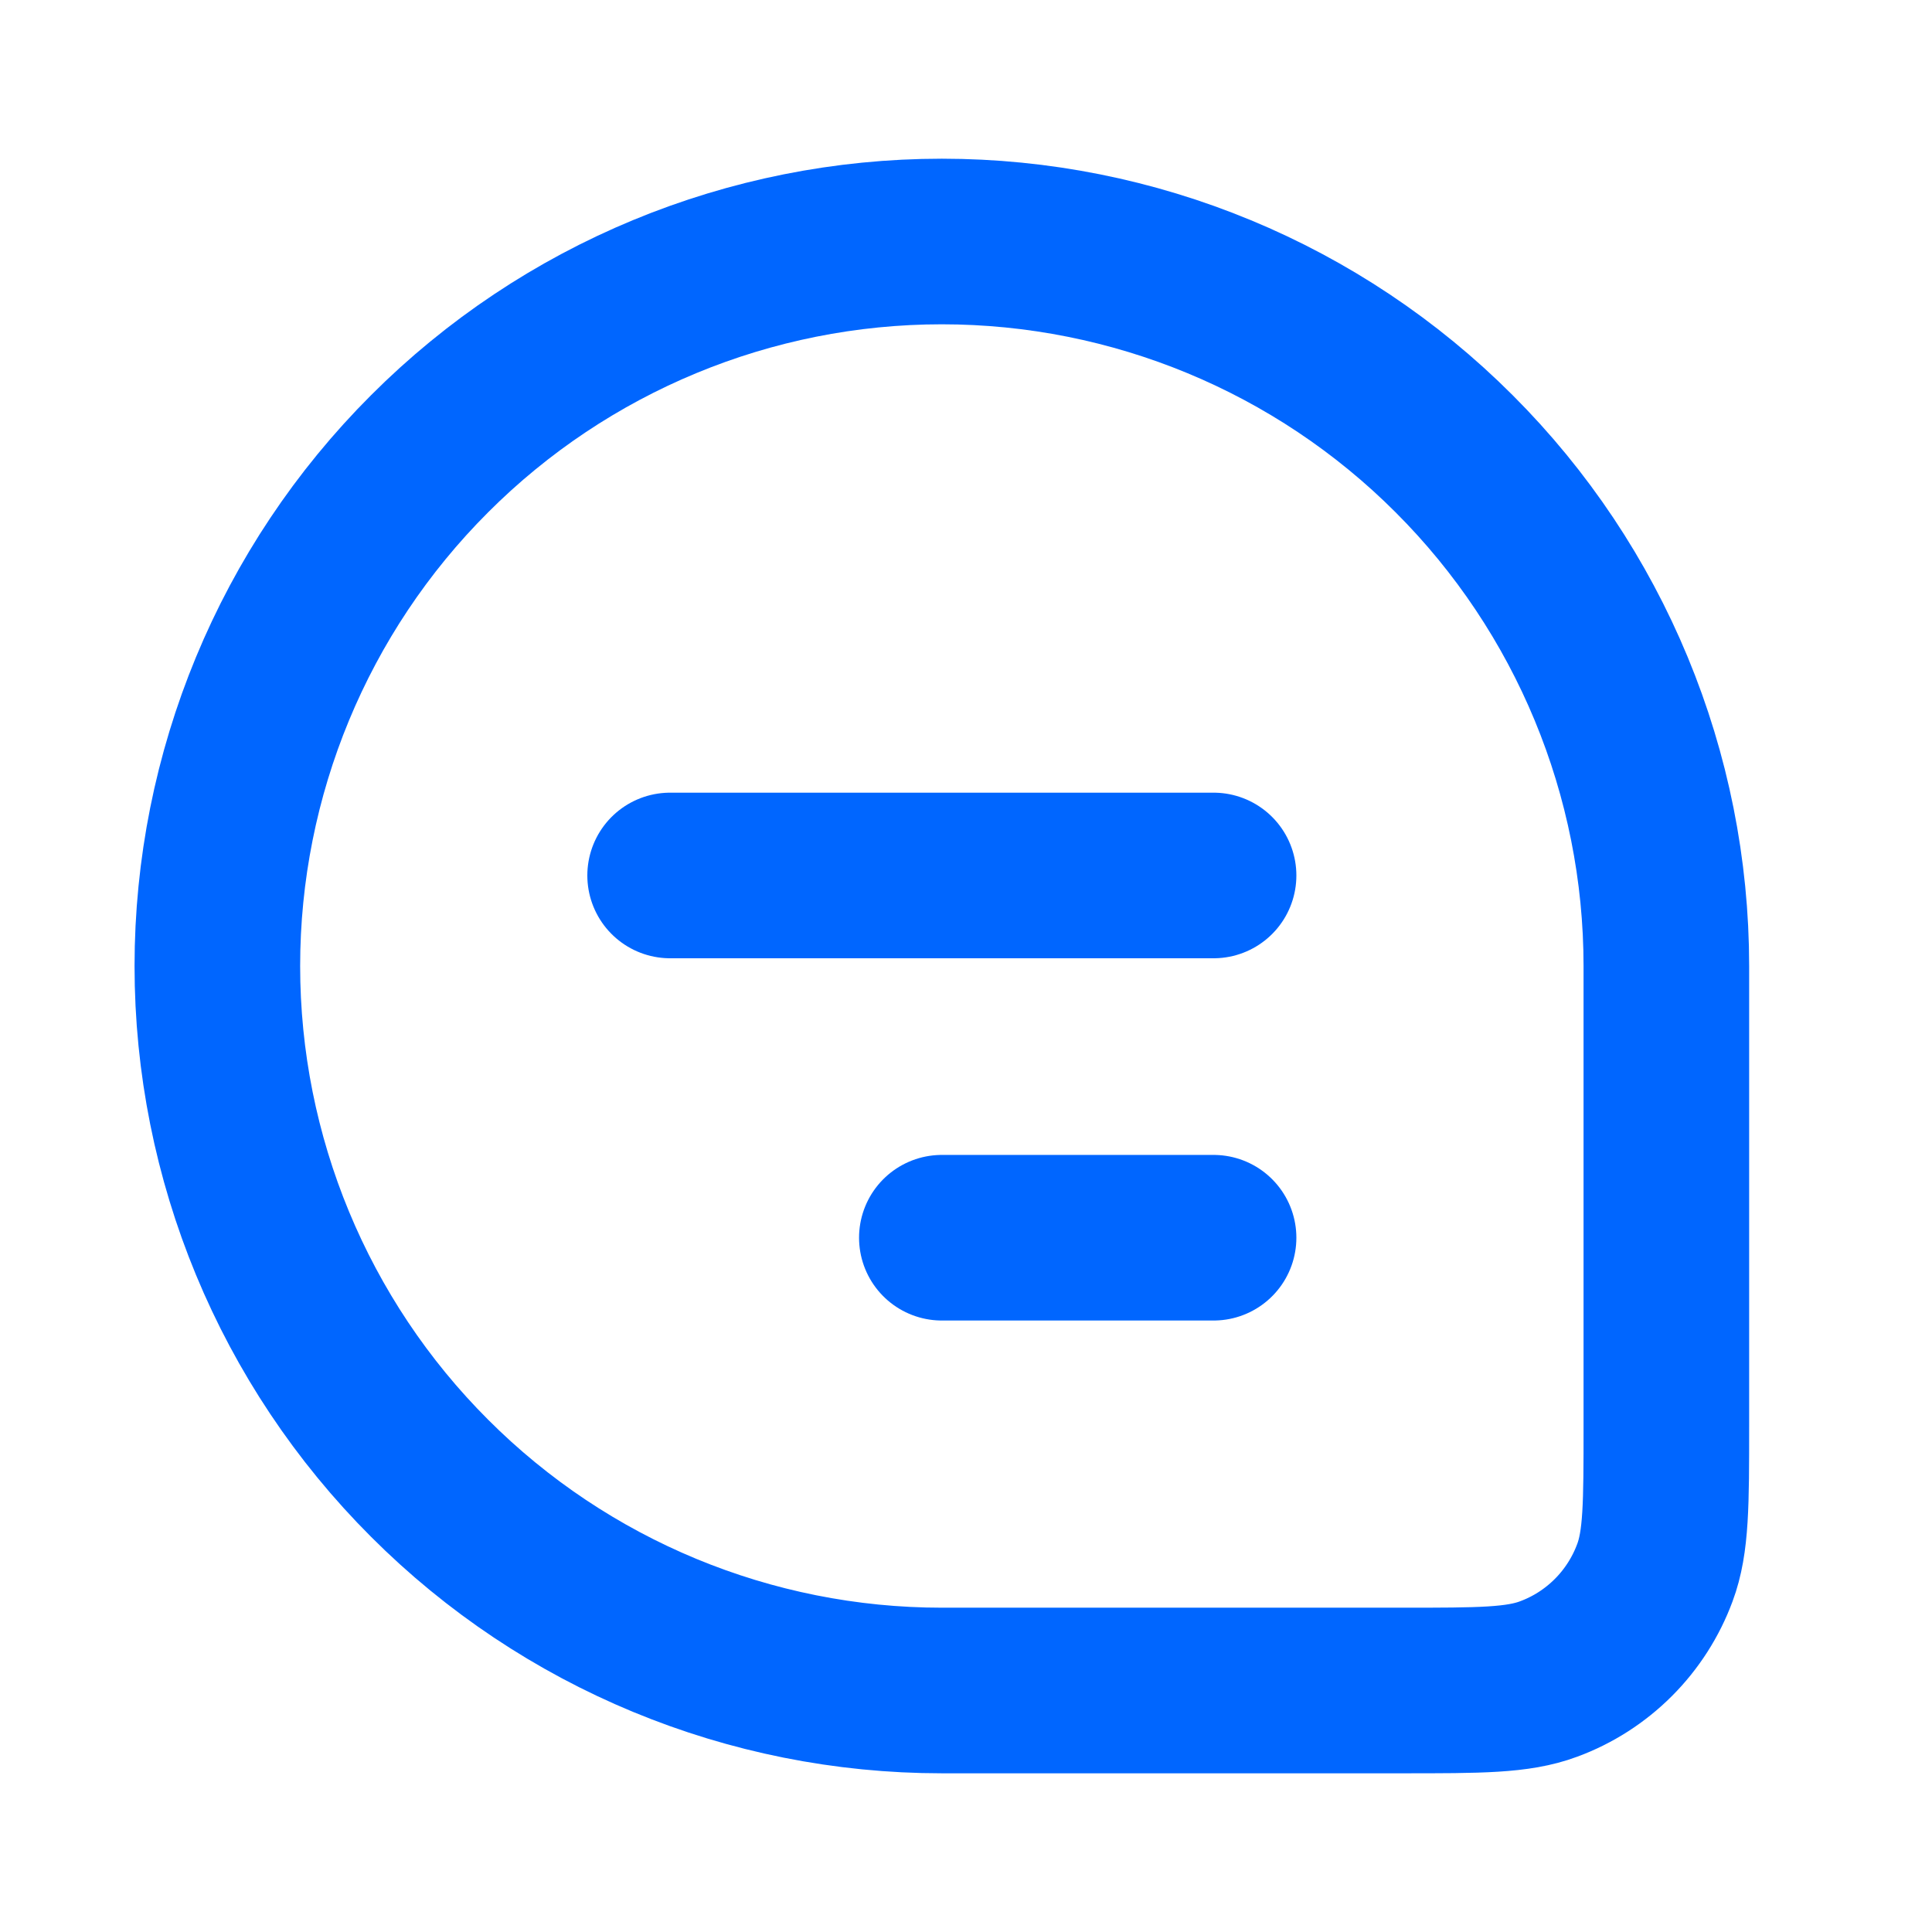 <svg width="14" height="14" viewBox="0 0 14 14" fill="none" xmlns="http://www.w3.org/2000/svg">
<path d="M1.575 7C1.575 5.608 2.128 4.272 3.113 3.288C4.097 2.303 5.433 1.75 6.825 1.75C8.217 1.75 9.553 2.303 10.537 3.288C11.522 4.272 12.075 5.608 12.075 7V10.34C12.075 10.897 12.075 11.174 11.992 11.396C11.927 11.572 11.824 11.733 11.691 11.866C11.558 11.999 11.398 12.102 11.221 12.167C10.999 12.25 10.721 12.25 10.165 12.25H6.825C5.433 12.25 4.097 11.697 3.113 10.712C2.128 9.728 1.575 8.392 1.575 7Z" stroke="#0066FF" stroke-width="1.2"/>
<path d="M4.856 6.344H8.794M6.825 8.969H8.794" stroke="#0066FF" stroke-width="1.2" stroke-linecap="round" stroke-linejoin="round"/>
</svg>
